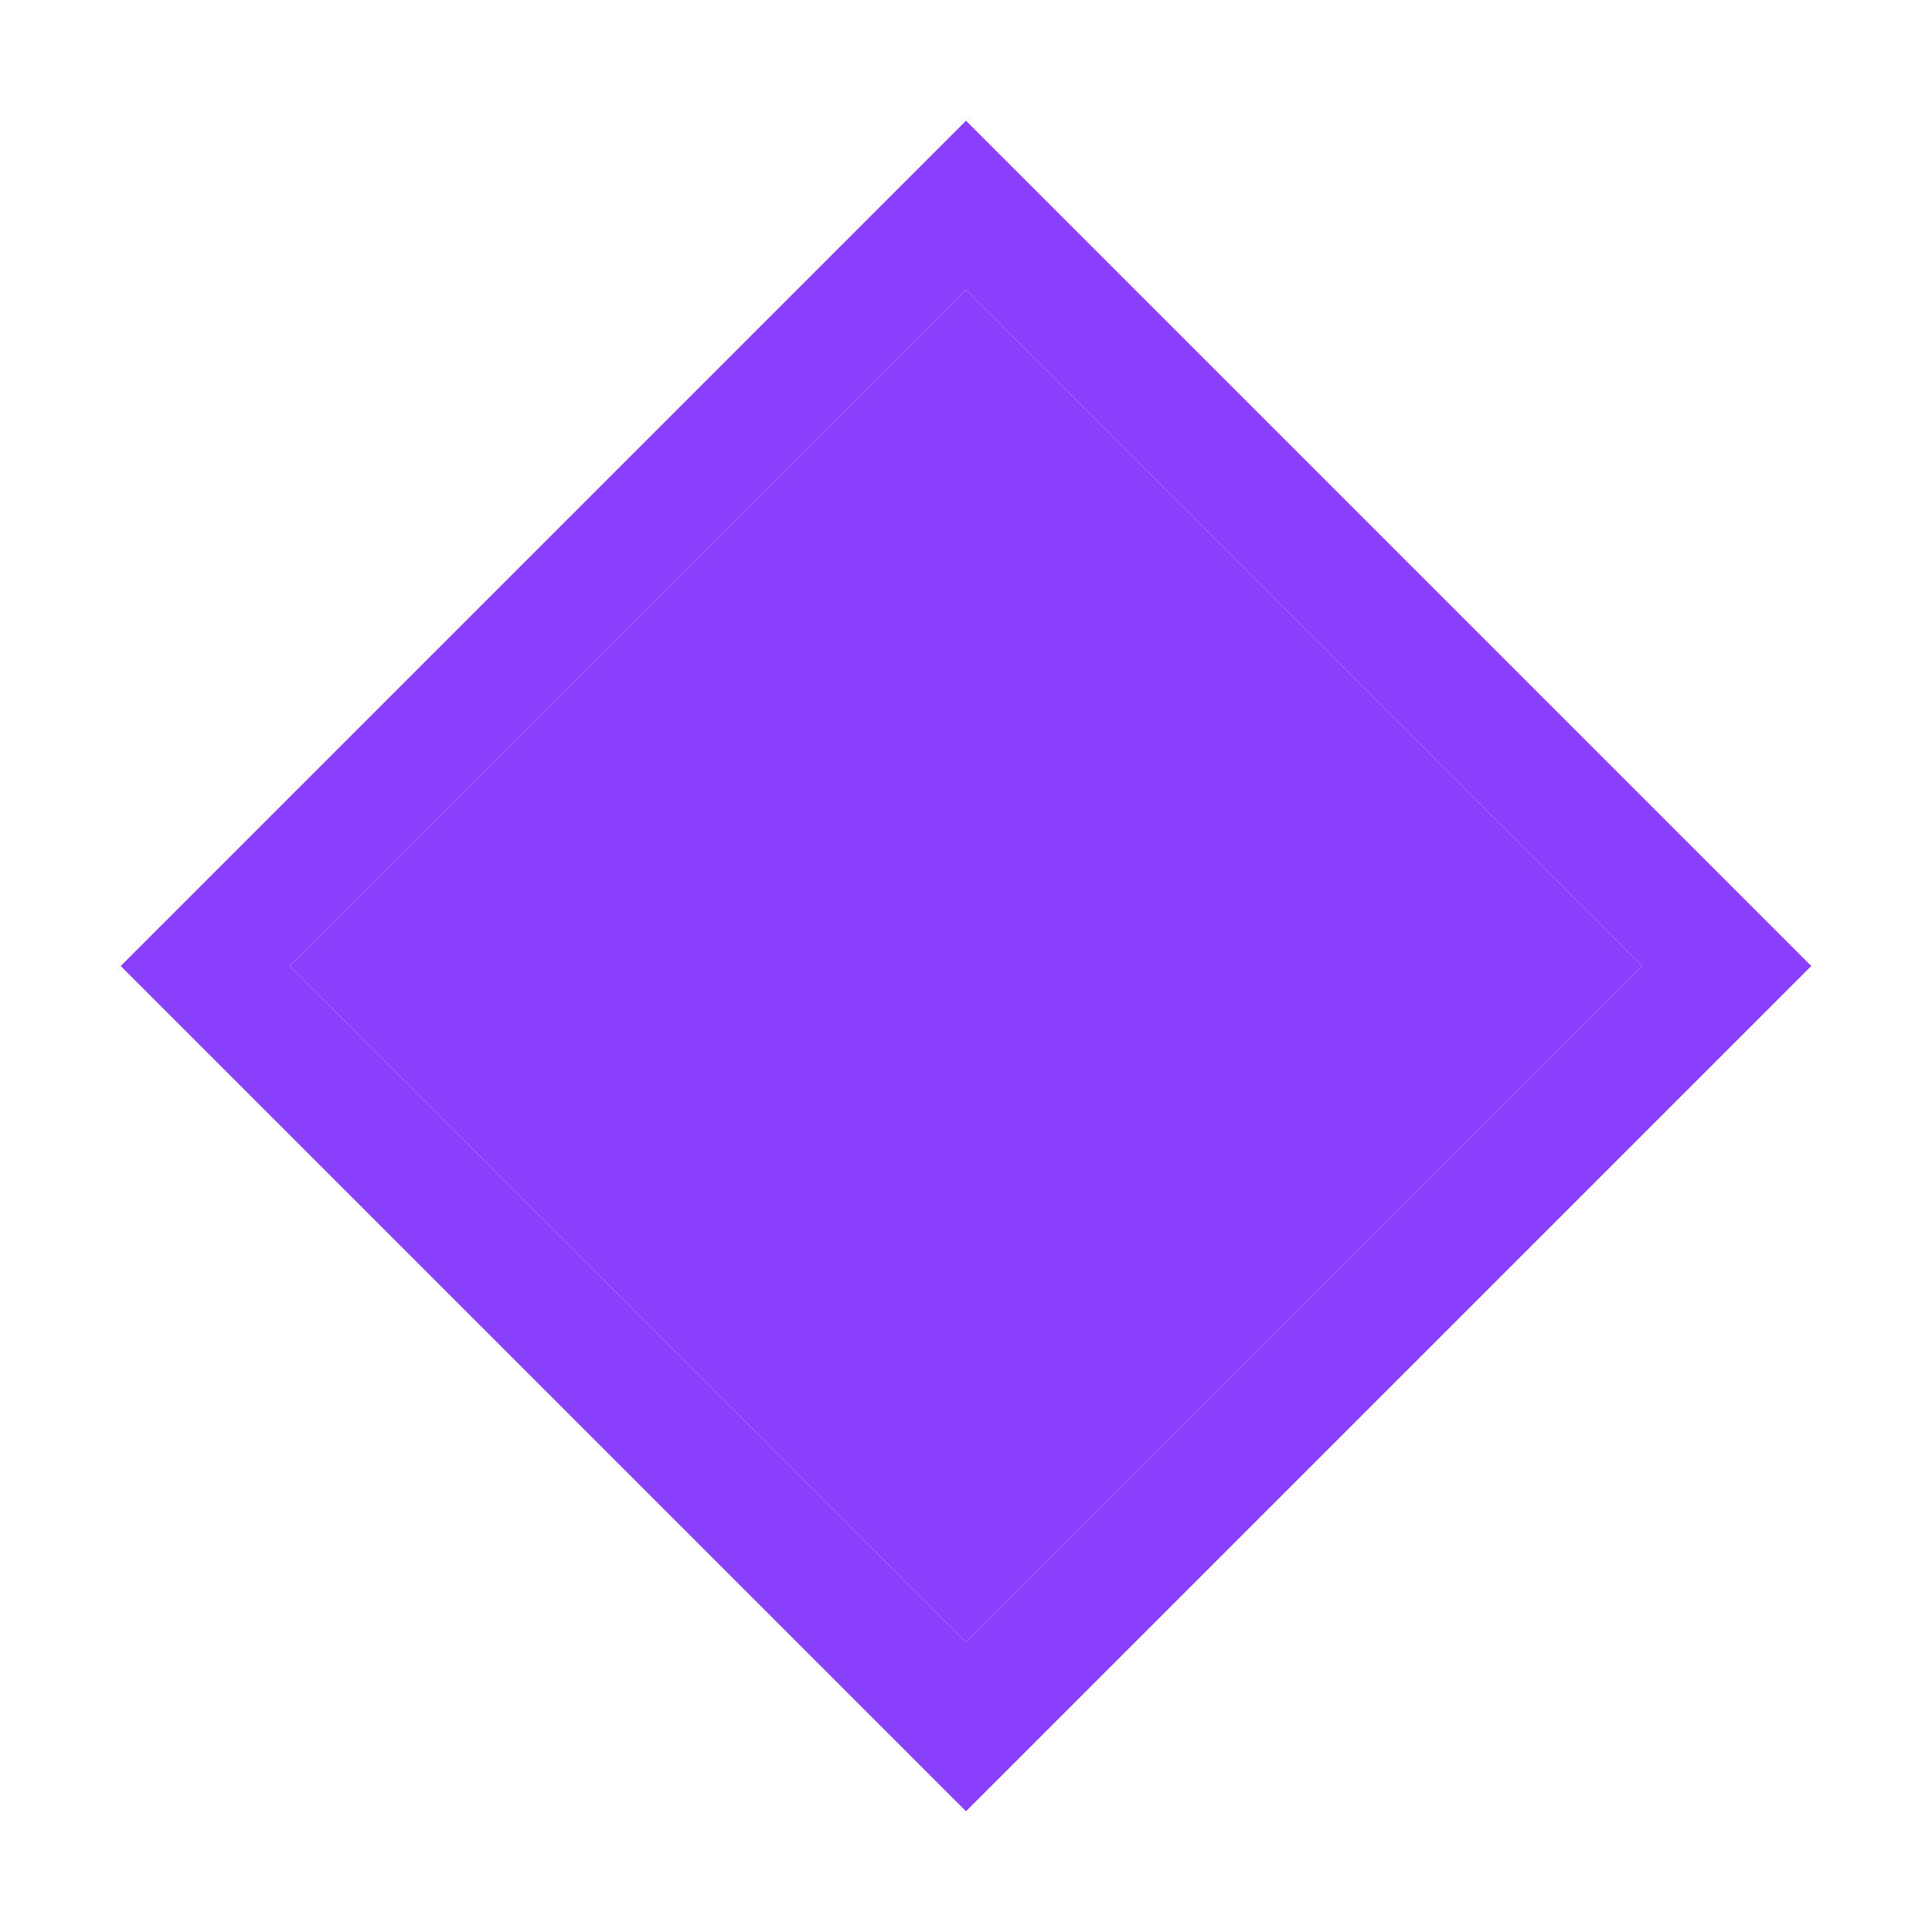 <?xml version="1.0" encoding="utf-8"?>
<!-- Generator: Adobe Illustrator 25.3.1, SVG Export Plug-In . SVG Version: 6.00 Build 0)  -->
<svg version="1.1" id="icon" xmlns="http://www.w3.org/2000/svg" xmlns:xlink="http://www.w3.org/1999/xlink" x="0px" y="0px"
	 viewBox="0 0 16 16" style="enable-background:new 0 0 16 16;" xml:space="preserve">
<style type="text/css">
	.st0{fill:#8A3FFC;}
	.st1{fill:none;}
</style>
<path class="st0" d="M8,2.4L13.6,8L8,13.6L2.4,8L8,2.4 M8,1L1,8l7,7l7-7L8,1z"/>
<path class="st0" d="M8,2.4L13.6,8L8,13.6L2.4,8L8,2.4"/>
<rect id="_Transparent_Rectangle_" class="st1" width="16" height="16"/>
</svg>

